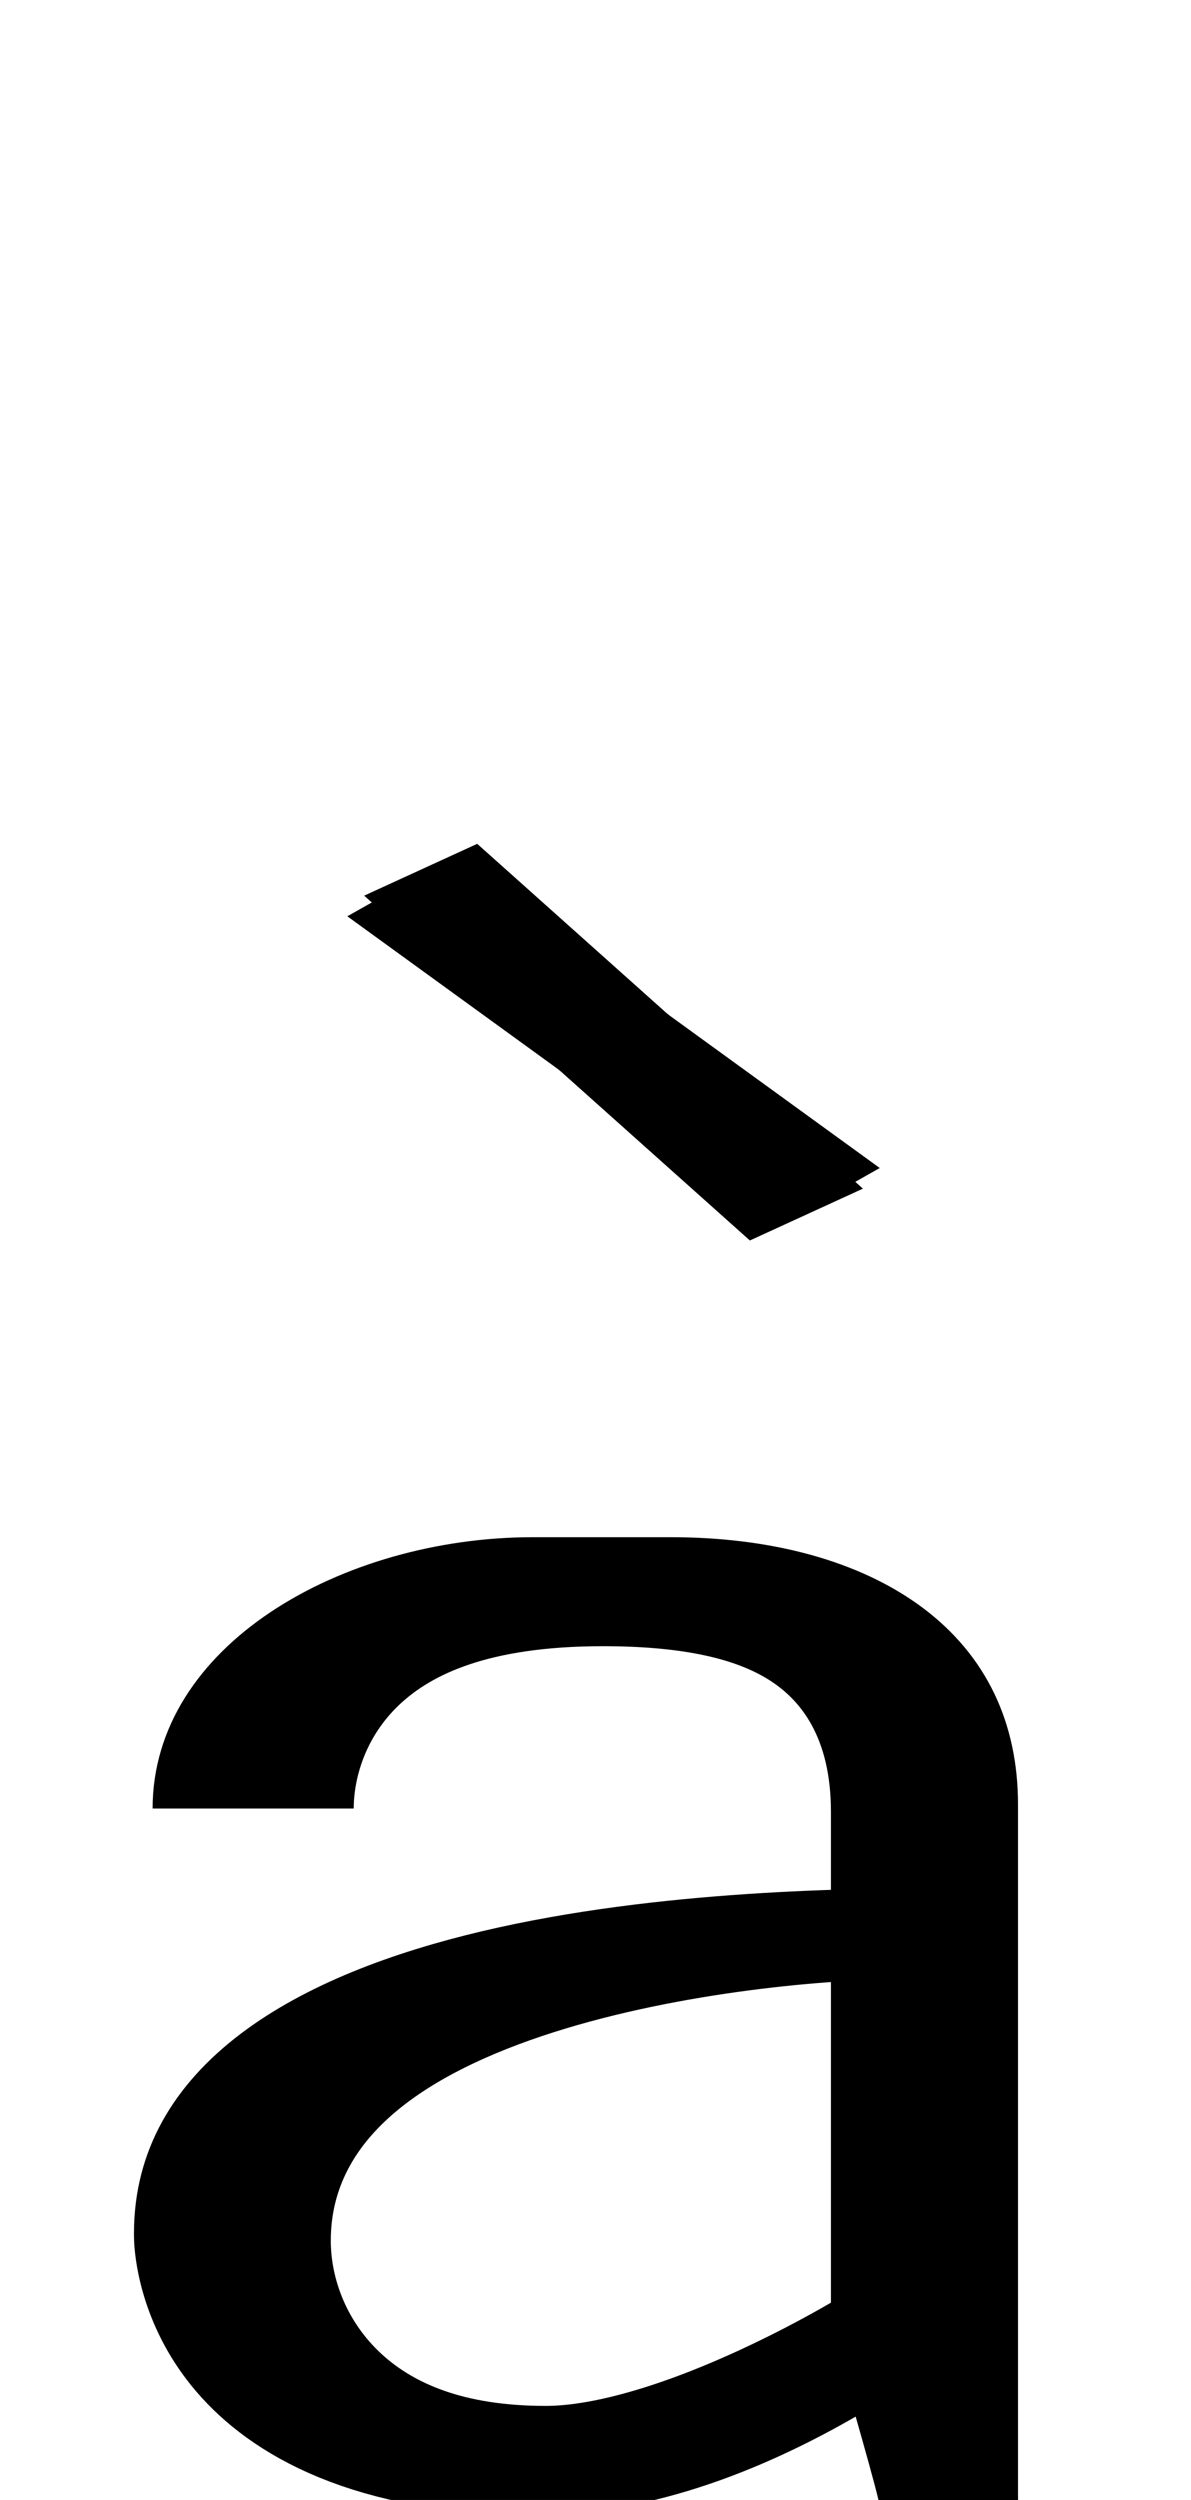 <?xml version="1.0" encoding="UTF-8" standalone="no"?>
<svg
   xmlns:dc="http://purl.org/dc/elements/1.1/"
   xmlns:cc="http://creativecommons.org/ns#"
   xmlns:rdf="http://www.w3.org/1999/02/22-rdf-syntax-ns#"
   xmlns:svg="http://www.w3.org/2000/svg"
   xmlns="http://www.w3.org/2000/svg"
   xmlns:sodipodi="http://sodipodi.sourceforge.net/DTD/sodipodi-0.dtd"
   xmlns:inkscape="http://www.inkscape.org/namespaces/inkscape"
   version="1.1"
   viewBox="0 -288 976 2048"
   id="svg6"
   sodipodi:docname="agrave.svg"
   width="976"
   height="2048"
   inkscape:version="0.92.1 r">
  <defs
     id="defs10" />
  <sodipodi:namedview
     pagecolor="#ffffff"
     bordercolor="#666666"
     borderopacity="1"
     objecttolerance="10"
     gridtolerance="10"
     guidetolerance="10"
     inkscape:pageopacity="0"
     inkscape:pageshadow="2"
     inkscape:window-width="2558"
     inkscape:window-height="1402"
     id="namedview8"
     showgrid="false"
     inkscape:zoom="0.27301286"
     inkscape:cx="-684.09357"
     inkscape:cy="947.47592"
     inkscape:window-x="0"
     inkscape:window-y="18"
     inkscape:window-maximized="0"
     inkscape:current-layer="g27"
     inkscape:measure-start="511.828,854.564"
     inkscape:measure-end="511.828,957.32"
     showguides="true"
     inkscape:guide-bbox="true">
    <sodipodi:guide
       position="1023.761,-0.114"
       orientation="0,1"
       id="guide4536"
       inkscape:locked="false" />
  </sodipodi:namedview>
  <g
     inkscape:groupmode="layer"
     id="layer4"
     inkscape:label="trace 3">
    <g
       id="g27"
       transform="matrix(1,0,0,0.795,0,360.789)"
       style="stroke-width:1.122">
      <g
         transform="matrix(1,0.019,-0.022,0.834,52.029,282.644)"
         id="g1342-7"
         style="display:inline;stroke-width:1.122" />
      <g
         id="g4530"
         transform="matrix(1.016,0,0,0.818,-1023.932,315.161)">
        <path
           class="int"
           sodipodi:nodetypes="cc"
           inkscape:connector-curvature="0"
           id="path5200-62"
           d="M 1658.225,147.081 1347.125,-287.303"
           style="fill:none;fill-rule:evenodd;stroke:#000000;stroke-width:112.154;stroke-linecap:butt;stroke-linejoin:miter;stroke-miterlimit:4;stroke-dasharray:none;stroke-opacity:1" />
        <path
           class="ext"
           sodipodi:nodetypes="cc"
           inkscape:connector-curvature="0"
           id="path5200-6-9"
           d="M 1675.344,125.548 1330.006,-265.769"
           style="fill:none;fill-rule:evenodd;stroke:#000000;stroke-width:112.154;stroke-linecap:butt;stroke-linejoin:miter;stroke-miterlimit:4;stroke-dasharray:none;stroke-opacity:1" />
        <path
           class="ext"
           style="display:inline;fill:none;fill-rule:evenodd;stroke:#000000;stroke-width:112.154;stroke-linecap:butt;stroke-linejoin:round;stroke-miterlimit:4;stroke-dasharray:none;stroke-opacity:1"
           d="m 1186.976,895.32 c 0,-176.262 129.423,-285.728 250.559,-285.728 h 111.36 c 129.913,0 223.93,91.737 223.93,280.651 v 876.573"
           id="path5546-0-3-9-3-1"
           inkscape:connector-curvature="0"
           sodipodi:nodetypes="ccccc" />
        <path
           class="int"
           style="display:inline;fill:none;fill-rule:evenodd;stroke:#000000;stroke-width:112.154;stroke-linecap:butt;stroke-linejoin:round;stroke-miterlimit:4;stroke-dasharray:none;stroke-opacity:1"
           d="m 1237.034,895.32 c 0,-82.878 36.57,-260.571 257.146,-260.571 134.987,0 239.911,61.192 239.911,264.472 v 646.152 c 12.906,73.814 38.717,210.533 38.717,221.443"
           id="path5546-1-6-6-4-6-2"
           inkscape:connector-curvature="0"
           sodipodi:nodetypes="ccscc" />
        <path
           class="ext"
           style="display:inline;fill:none;fill-rule:evenodd;stroke:#000000;stroke-width:112.154;stroke-linecap:butt;stroke-linejoin:round;stroke-miterlimit:4;stroke-dasharray:none;stroke-opacity:1"
           d="m 1774.623,1051.552 c -152.824,0 -602.679,9.588 -602.679,378.923 0,0 -0.065,3.299 0.121,9.2 1.572,49.847 25.063,289.405 267.216,289.405 164.614,0 333.395,-232.052 333.395,-232.052"
           id="path5578-1-7-7-2-7"
           inkscape:connector-curvature="0"
           sodipodi:nodetypes="ccssc" />
        <path
           class="int"
           style="display:inline;fill:none;fill-rule:evenodd;stroke:#000000;stroke-width:112.154;stroke-linecap:butt;stroke-linejoin:round;stroke-miterlimit:4;stroke-dasharray:none;stroke-opacity:1"
           d="m 1733.641,1054.314 c -125.066,0 -515.105,65.515 -515.105,385.324 0,113.255 59.024,264.286 229.529,264.286 122.882,0 285.892,-161.676 285.892,-161.676"
           id="path5578-9-5-5-8-9-0"
           inkscape:connector-curvature="0"
           sodipodi:nodetypes="cssc" />
      </g>
    </g>
  </g>
</svg>
